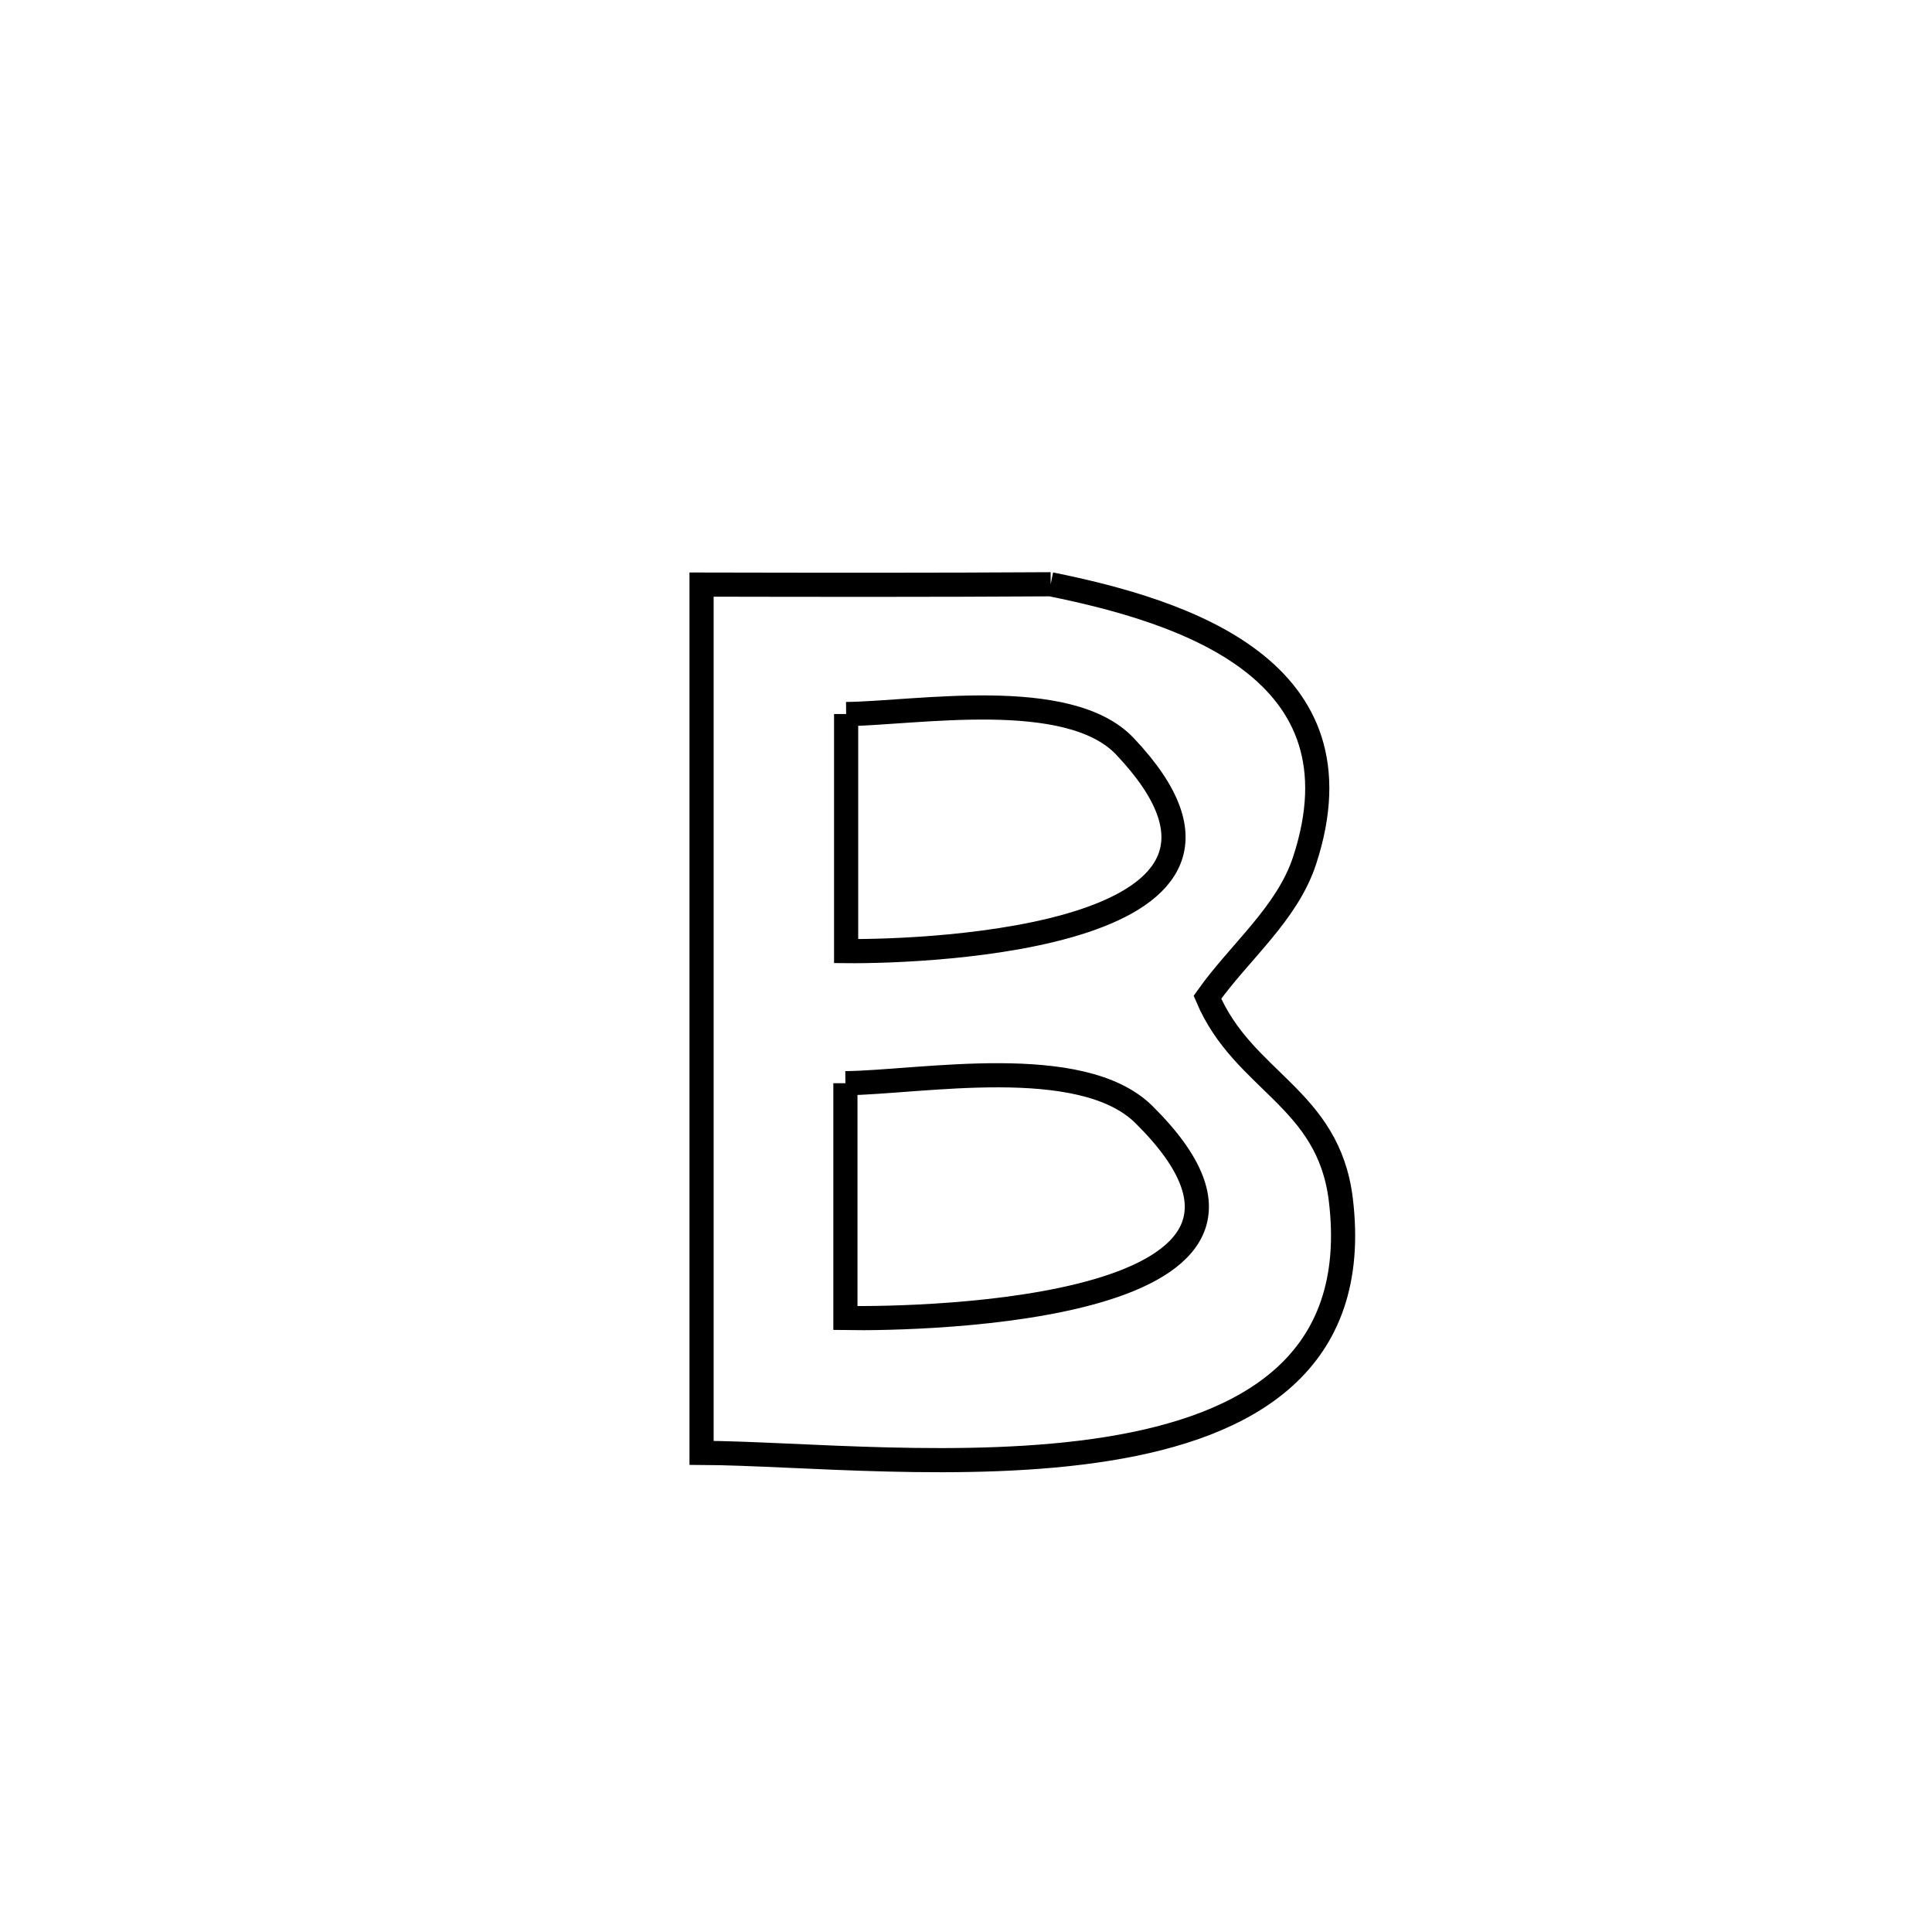 <svg xmlns="http://www.w3.org/2000/svg" viewBox="0.0 0.0 24.0 24.0" height="200px" width="200px"><path fill="none" stroke="black" stroke-width=".3" stroke-opacity="1.0"  filling="0" d="M13.052 7.258 L13.052 7.258 C14.72 7.596 16.983 8.321 16.206 10.69 C15.99 11.35 15.401 11.822 14.999 12.388 L14.999 12.388 C15.446 13.441 16.501 13.632 16.656 14.901 C16.902 16.928 15.511 17.717 13.761 17.998 C12.011 18.279 9.902 18.053 8.715 18.048 L8.715 18.048 C8.715 16.251 8.715 14.453 8.715 12.655 C8.715 10.858 8.715 9.06 8.715 7.262 L8.715 7.262 C10.16 7.265 11.606 7.267 13.052 7.258 L13.052 7.258"></path>
<path fill="none" stroke="black" stroke-width=".3" stroke-opacity="1.0"  filling="0" d="M10.511 8.87 L10.511 8.87 C11.373 8.862 13.272 8.529 13.974 9.271 C16.225 11.649 11.53 11.825 10.511 11.815 L10.511 11.815 C10.511 10.833 10.511 9.851 10.511 8.87 L10.511 8.87"></path>
<path fill="none" stroke="black" stroke-width=".3" stroke-opacity="1.0"  filling="0" d="M10.502 13.456 L10.502 13.456 C11.435 13.446 13.431 13.073 14.211 13.846 C16.681 16.292 11.455 16.389 10.502 16.373 L10.502 16.373 C10.502 15.401 10.502 14.429 10.502 13.456 L10.502 13.456"></path></svg>